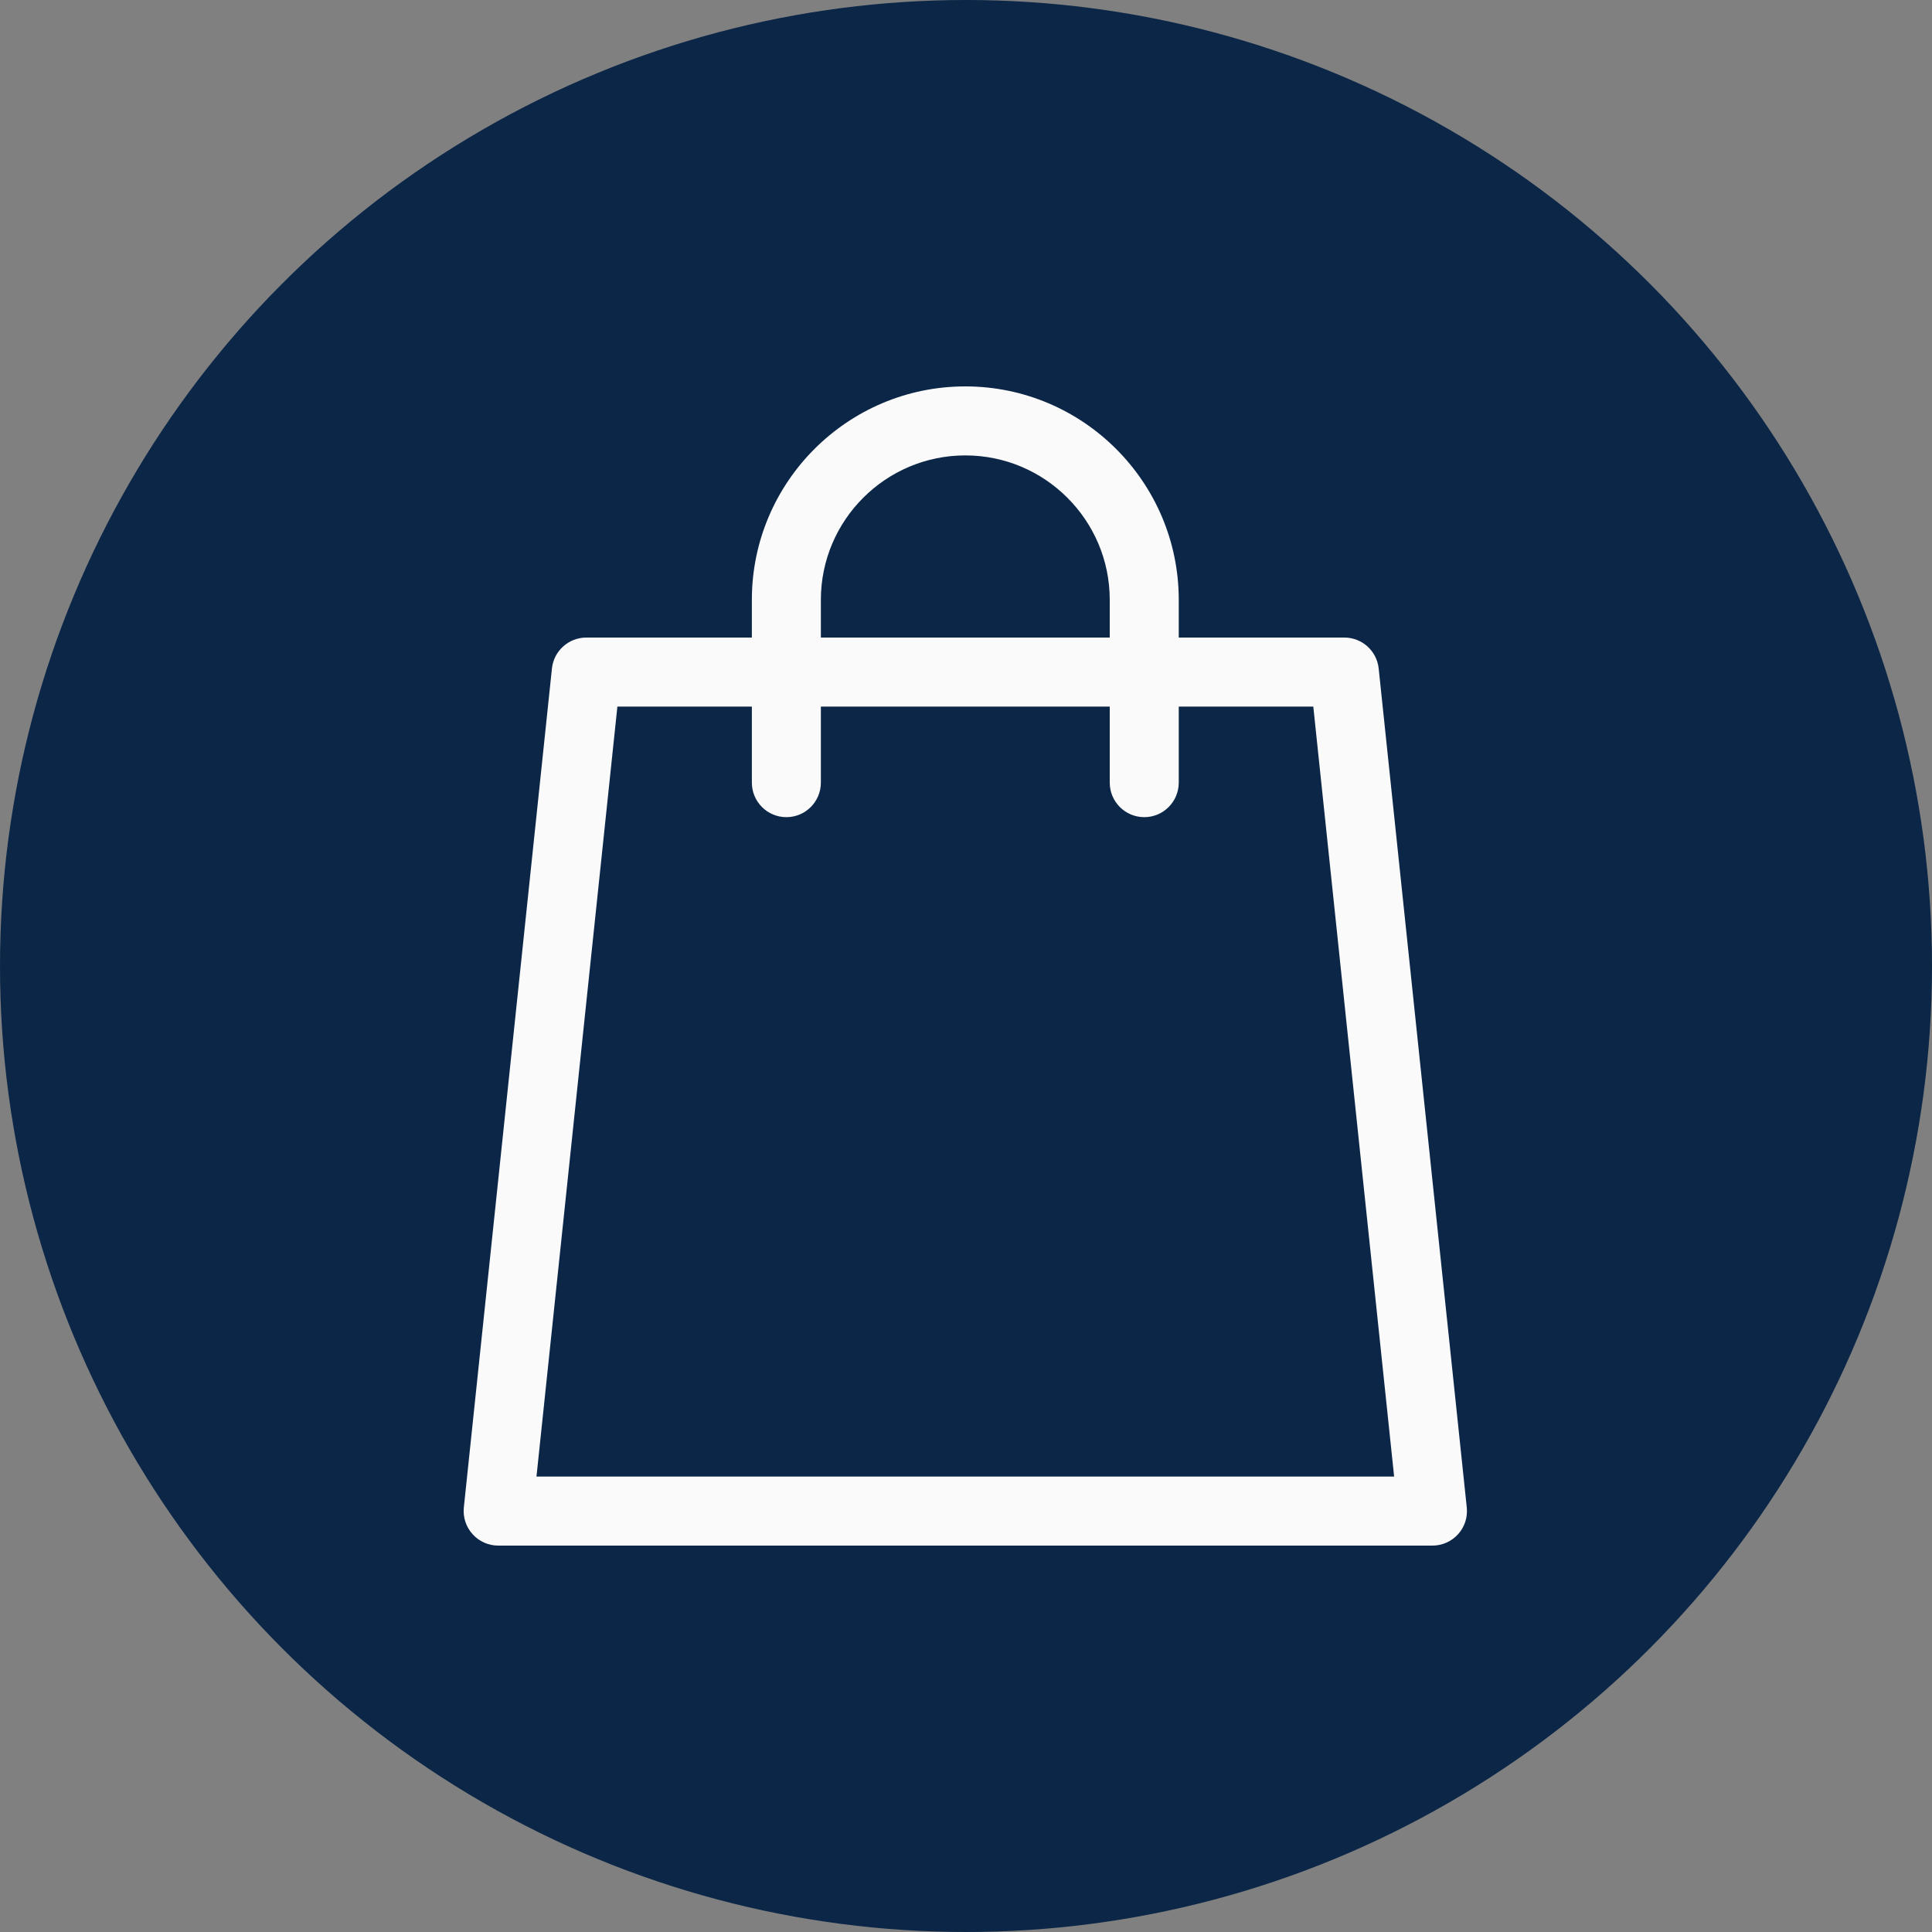 <svg width="25" height="25" viewBox="0 0 25 25" fill="none" xmlns="http://www.w3.org/2000/svg">
<rect x="0" y="0" width="25" height="25" fill="#808080" stroke="none"/>
<circle cx="12.5" cy="12.5" r="12.5" fill="#0B2647"/>
<path d="M18.98 19.507L17.84 8.65C17.816 8.423 17.625 8.25 17.396 8.25H15.253V7.762C15.253 6.239 14.014 5 12.491 5C10.968 5 9.729 6.239 9.729 7.762V8.25H7.587C7.358 8.25 7.166 8.423 7.142 8.65L6.002 19.507C5.989 19.633 6.03 19.758 6.115 19.852C6.199 19.946 6.32 20 6.446 20H18.536C18.663 20 18.783 19.946 18.868 19.852C18.953 19.758 18.993 19.633 18.98 19.507ZM10.622 7.762C10.622 6.731 11.461 5.893 12.491 5.893C13.522 5.893 14.36 6.731 14.36 7.762V8.25H10.622V7.762ZM6.942 19.107L7.989 9.143H9.729V10.127C9.729 10.374 9.929 10.574 10.176 10.574C10.422 10.574 10.622 10.374 10.622 10.127V9.143H14.36V10.127C14.36 10.374 14.56 10.574 14.807 10.574C15.053 10.574 15.253 10.374 15.253 10.127V9.143H16.994L18.04 19.107H6.942Z" fill="#FAFAFA"/>
</svg>
